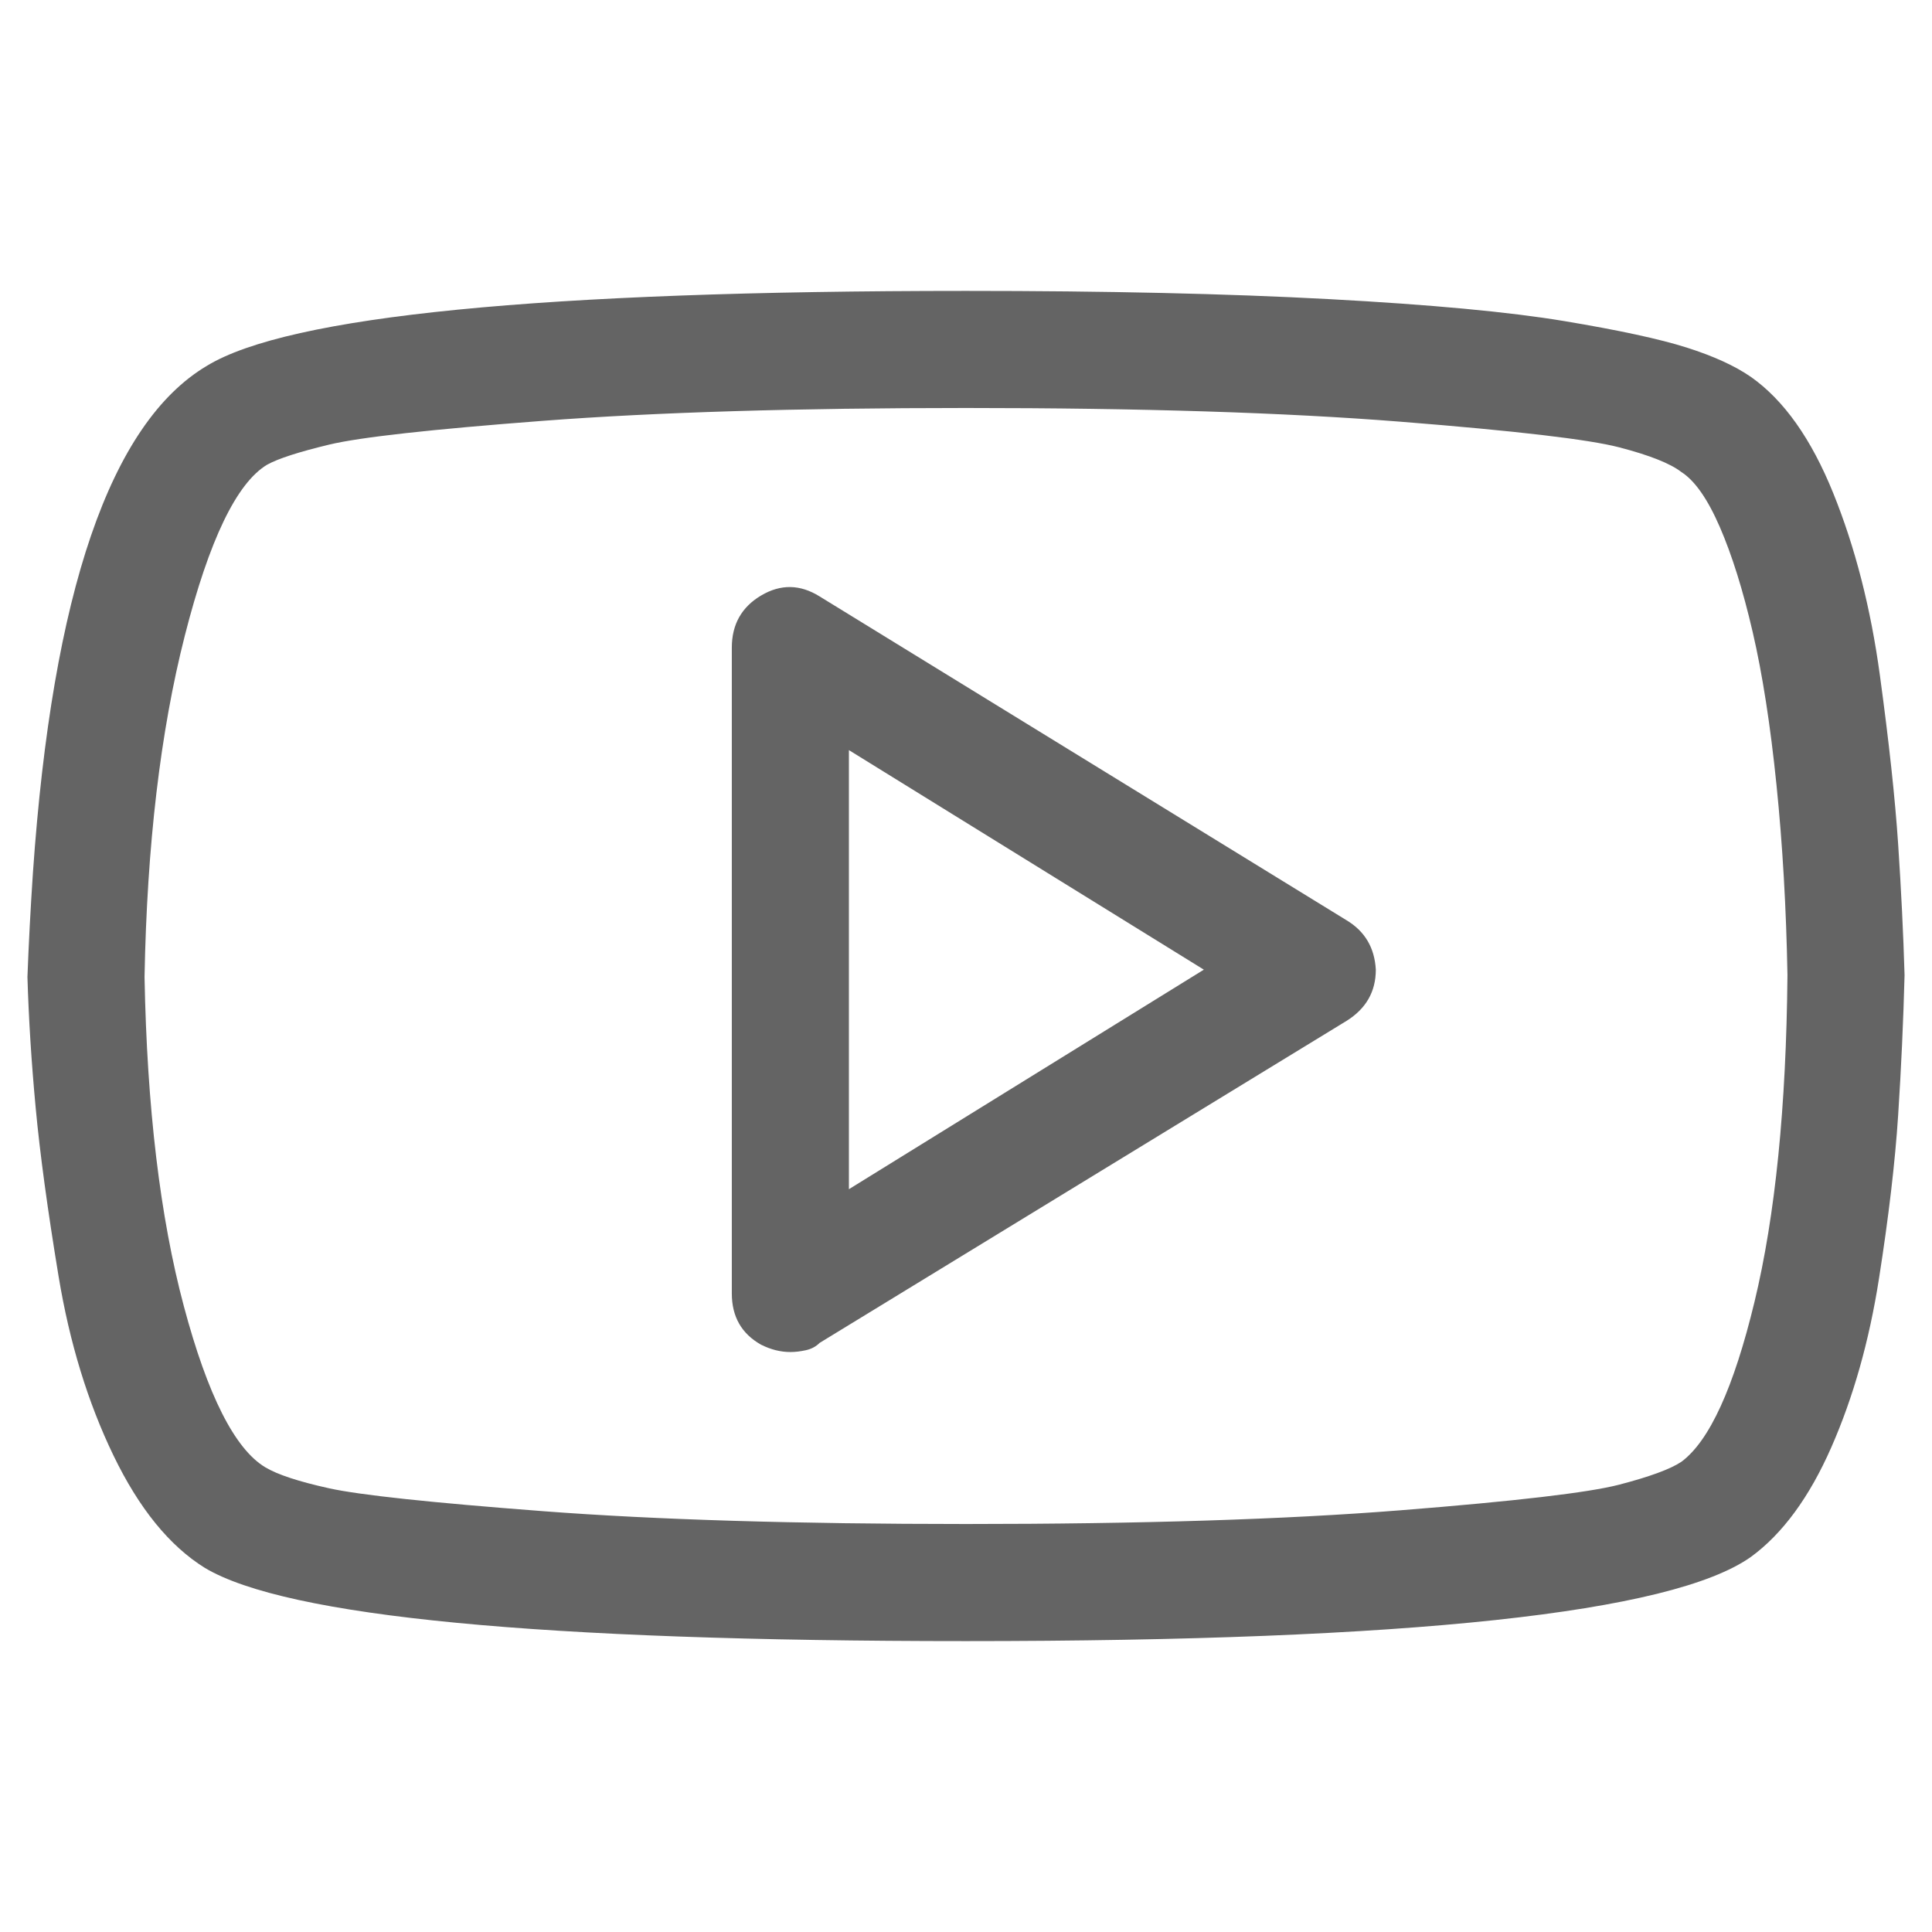 <?xml version="1.0"?>
<svg xmlns="http://www.w3.org/2000/svg" xmlns:xlink="http://www.w3.org/1999/xlink" aria-hidden="true" width="1em" height="1em" viewBox="0 0 1056 896" data-icon="simple-line-icons:social-youtube" data-width="1em" data-height="1em" data-inline="false" class="iconify"><path d="M957 126q-13-9-35-16t-67-14.5-128.5-12T528 79q-348 0-415 41-79 47-95 277-2 30-3 57 1 34 4.5 71.5t12.5 92 30 98 50 61.5q67 40 416 40 364 0 429-46 26-19 44-60t26-92 10.5-89.5 3.5-76.5q-1-34-3.5-71.5t-10-92.5-25.5-99.5-45-63.5zm-38 593q-9 6-34 12.5t-119.5 14T528 753q-139 0-231-7t-117-12.5-35-11.5q-25-15-44.5-88T79 454q2-108 22-186.5t45-93.5q9-5 34-11t117-13 231-7q143 0 237.5 7.5t119.5 14 34 13.5q11 7 21 30t18 57.5 13 83.5 6 104q-1 108-18 178.5T919 719zM736 423L448 246q-16-10-32-.5T400 274v353q0 19 16 28 8 4 16 4 4 0 8.5-1t7.5-4l288-176q16-10 16-28-1-18-16-27zM464 570V330l194 120z" fill="#646464"/></svg>
